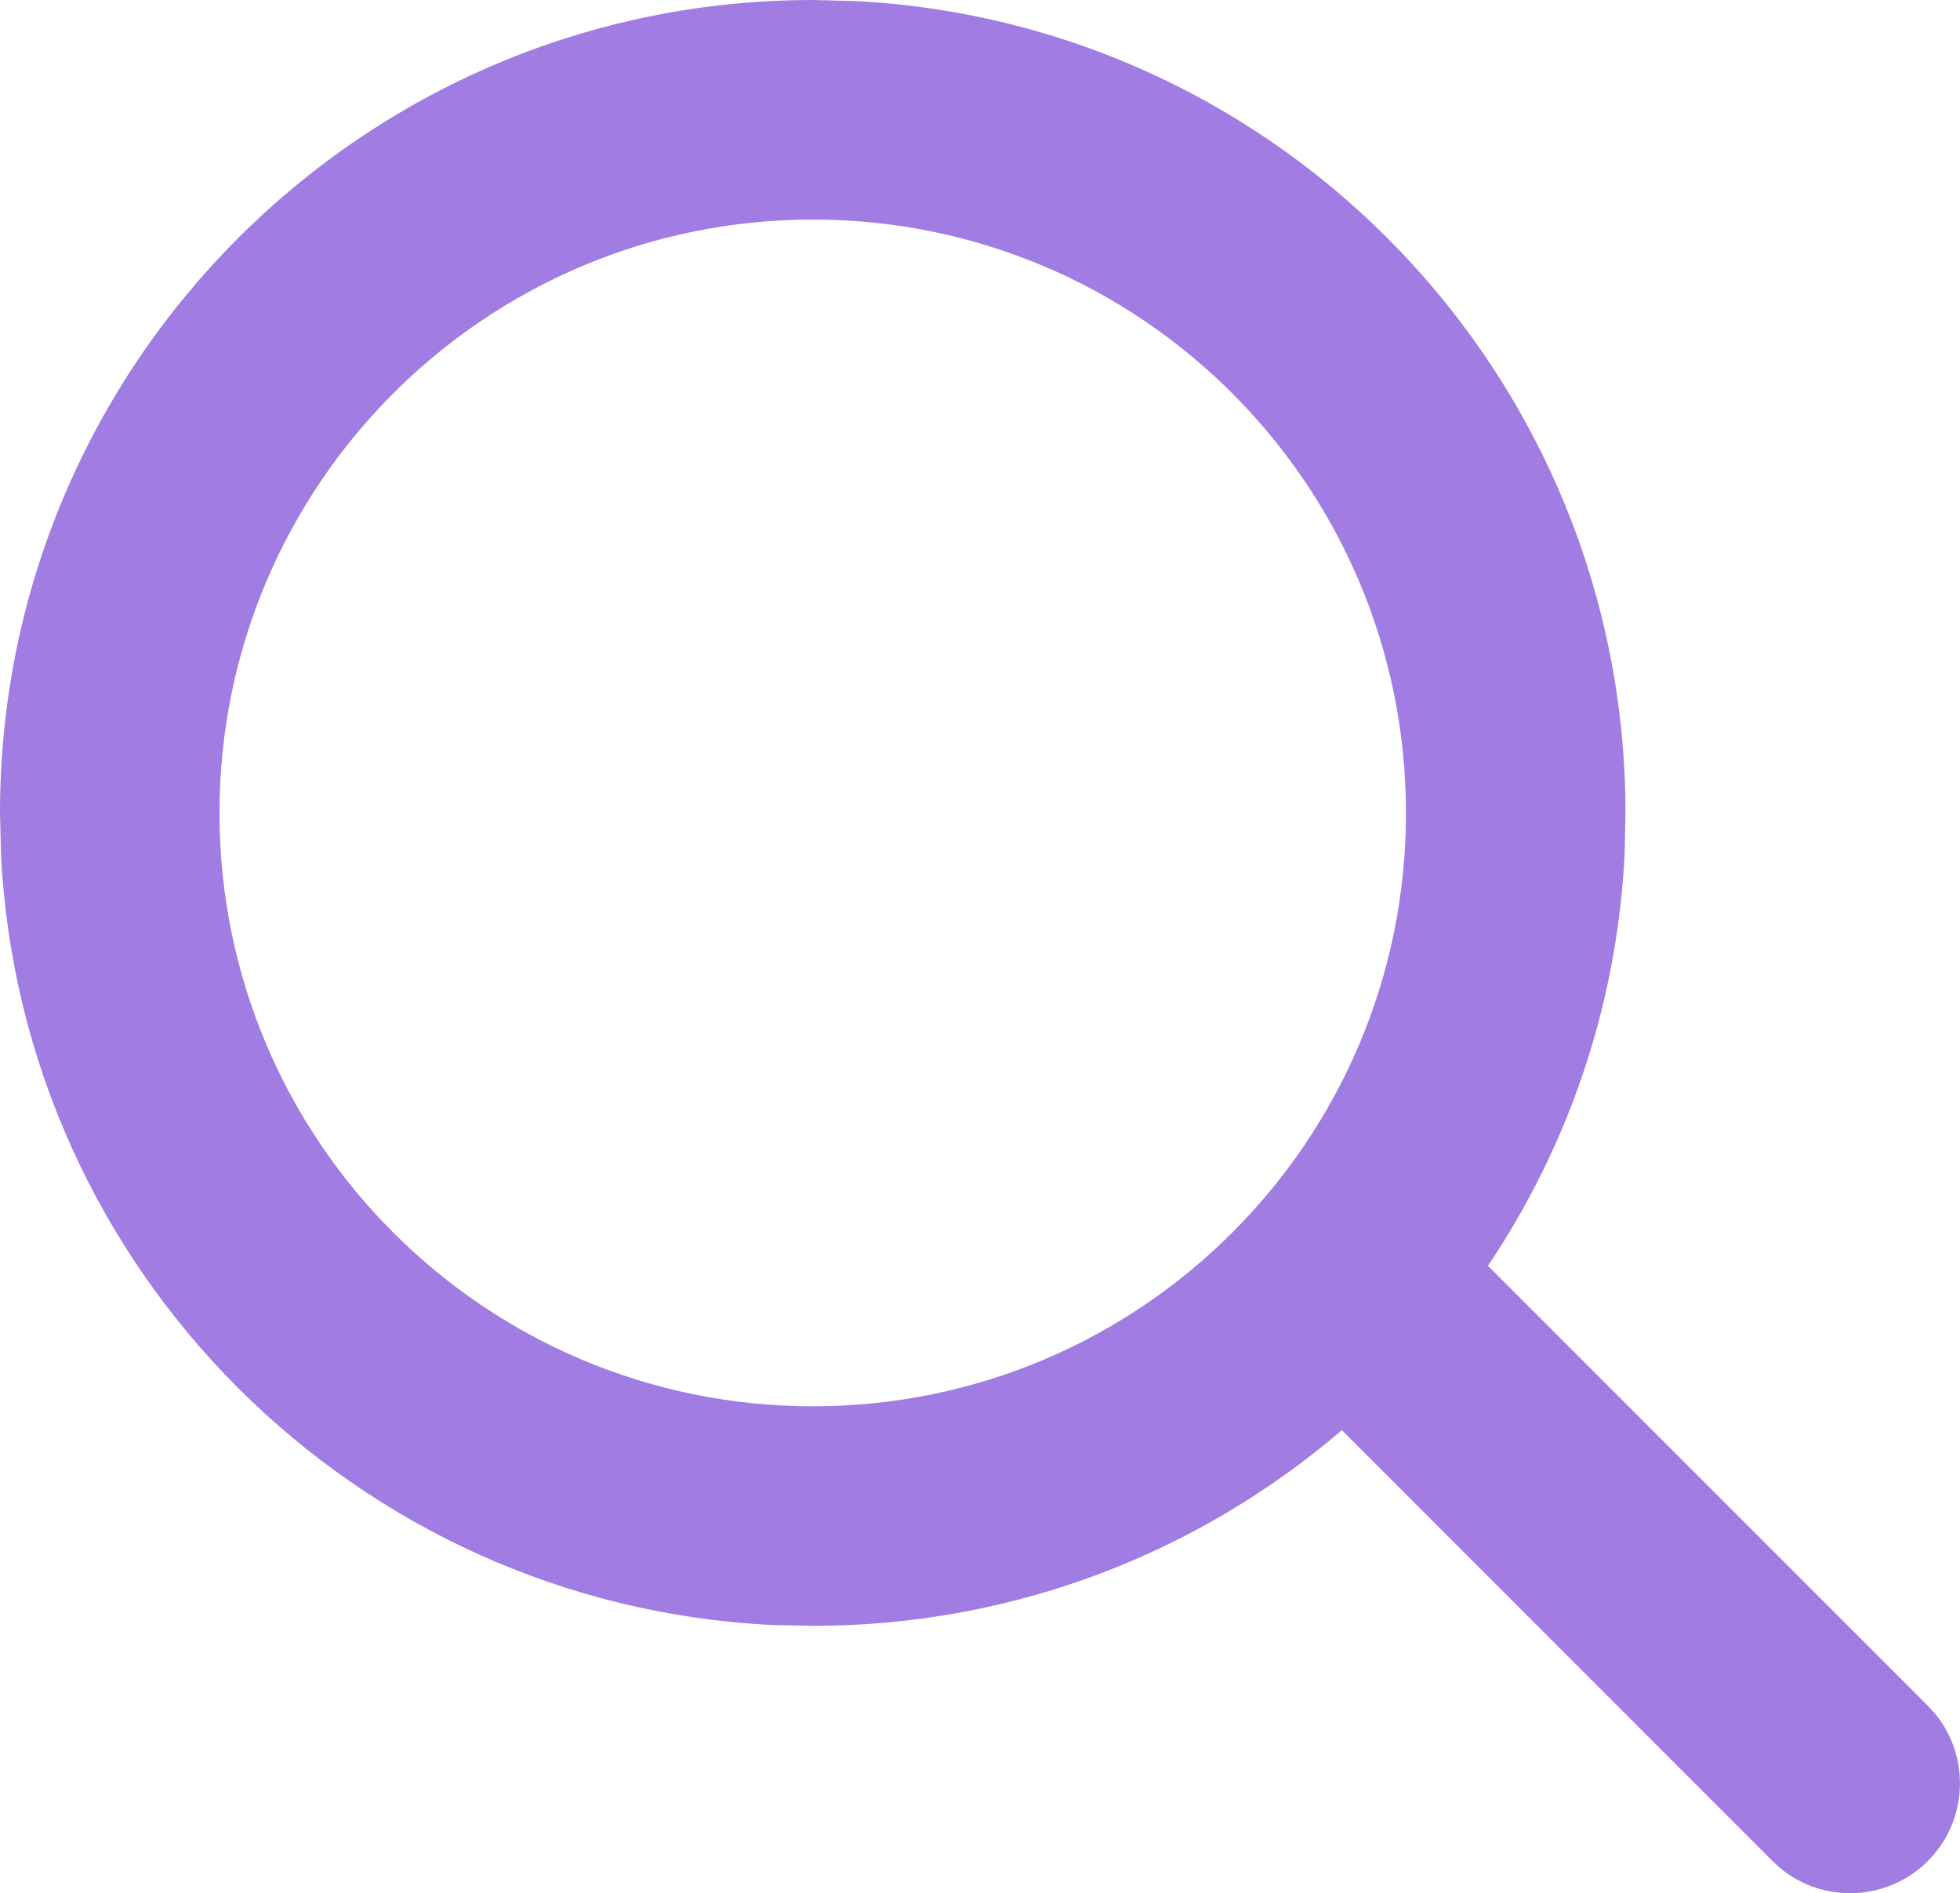 <svg width="13.394" height="12.935" viewBox="0 0 13.394 12.935" fill="none" xmlns="http://www.w3.org/2000/svg" xmlns:xlink="http://www.w3.org/1999/xlink">
	<desc>
			Created with Pixso.
	</desc>
	<defs/>
	<path id="Union" d="M5.555 11.108L5.269 11.102C2.429 10.958 0.15 8.681 0.007 5.84L0 5.555C0 2.487 2.487 0 5.555 0L5.84 0.007C8.774 0.155 11.108 2.583 11.108 5.555L11.102 5.84C11.049 6.877 10.713 7.838 10.168 8.648L13.174 11.654L13.226 11.711C13.466 12.006 13.448 12.44 13.174 12.715C12.899 12.989 12.465 13.007 12.17 12.767L12.113 12.715L9.17 9.771C8.198 10.604 6.936 11.108 5.555 11.108ZM9.608 5.555C9.608 3.315 7.794 1.5 5.555 1.5C3.315 1.5 1.5 3.315 1.5 5.555C1.5 7.794 3.315 9.608 5.555 9.608C7.794 9.608 9.608 7.794 9.608 5.555Z" clip-rule="evenodd" fill="#A07CE3" fill-opacity="1" fill-rule="evenodd"/>
</svg>
